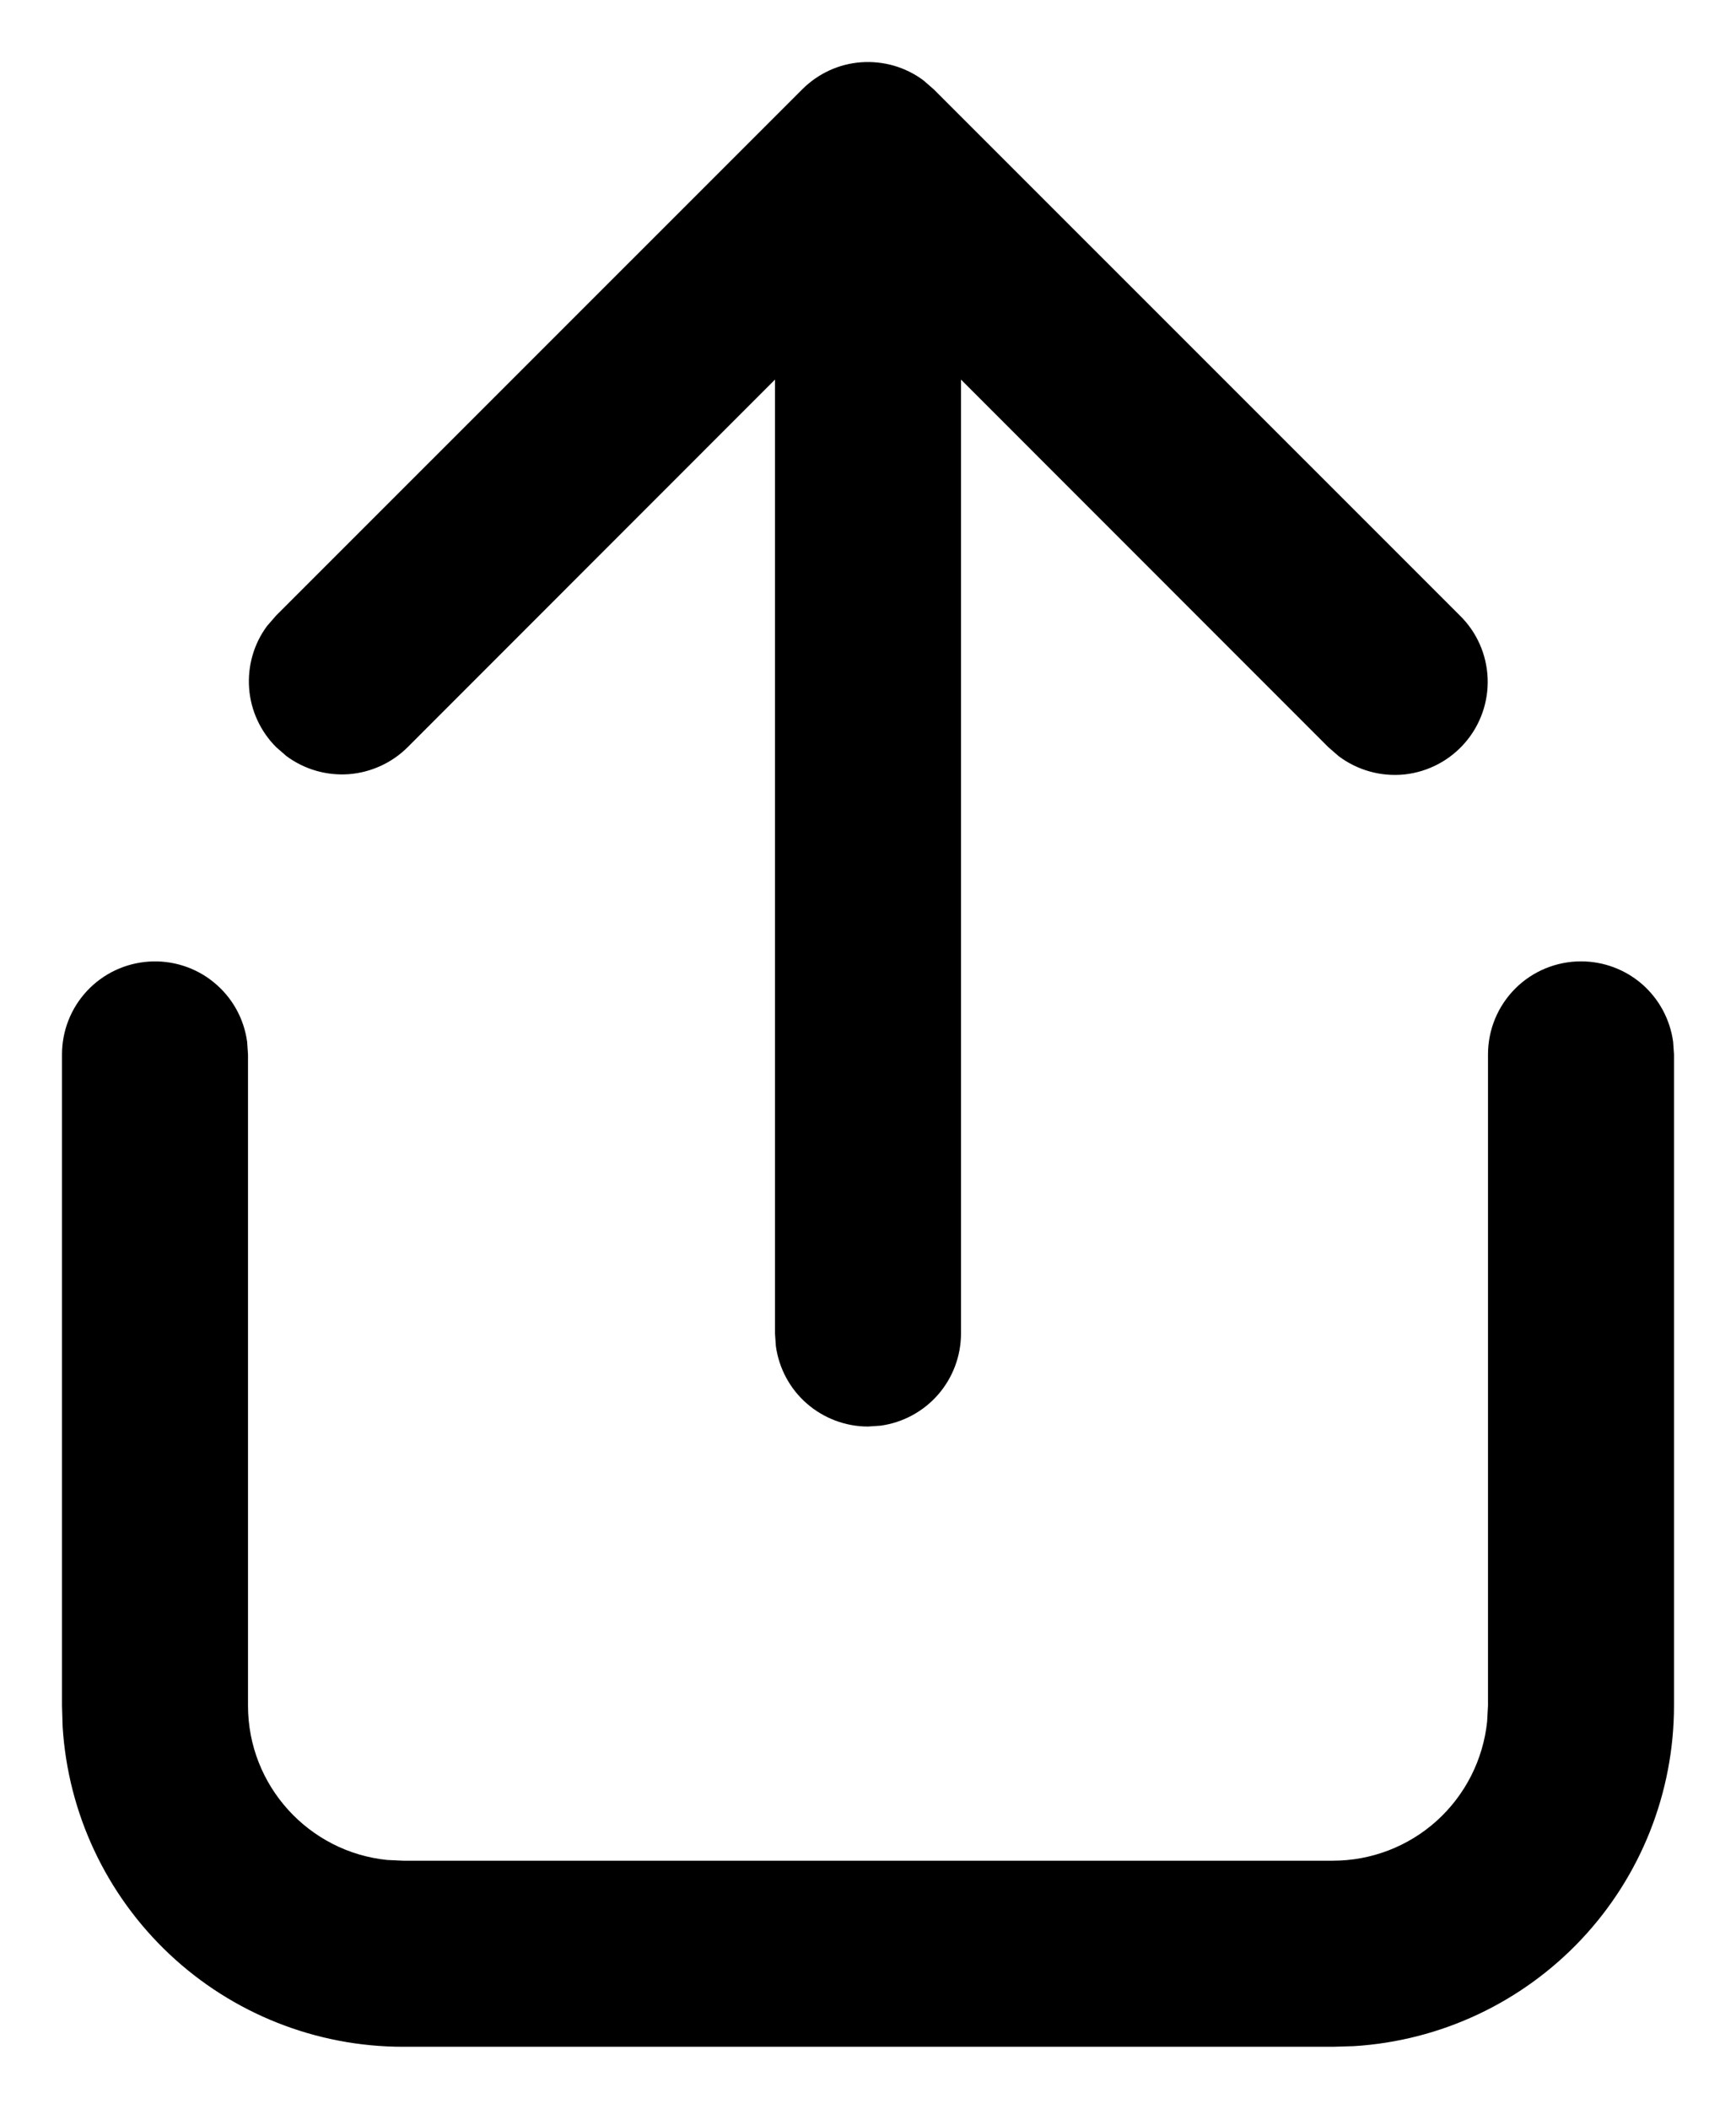 <svg width="14" height="17" viewBox="0 0 14 17" fill="none" xmlns="http://www.w3.org/2000/svg">
<path d="M12.75 7.75C12.931 7.75 13.106 7.815 13.243 7.934C13.38 8.054 13.468 8.218 13.493 8.398L13.5 8.5V13.75C13.5 14.45 13.233 15.124 12.753 15.634C12.273 16.144 11.617 16.452 10.918 16.495L10.75 16.5H3.25C2.55 16.5 1.876 16.233 1.366 15.753C0.856 15.273 0.548 14.617 0.505 13.918L0.5 13.75V8.5C0.5 8.31 0.572 8.127 0.702 7.988C0.832 7.849 1.009 7.765 1.199 7.752C1.388 7.739 1.576 7.798 1.723 7.918C1.871 8.038 1.967 8.209 1.993 8.398L2 8.5V13.75C2 14.397 2.492 14.93 3.122 14.994L3.25 15H10.75C11.059 15 11.358 14.885 11.587 14.678C11.817 14.47 11.961 14.185 11.993 13.878L12 13.75V8.5C12 8.301 12.079 8.11 12.22 7.969C12.36 7.829 12.551 7.75 12.75 7.75ZM2.227 4.962L6.47 0.72C6.597 0.593 6.765 0.515 6.944 0.502C7.124 0.489 7.302 0.54 7.446 0.647L7.53 0.72L11.773 4.962C11.909 5.095 11.989 5.275 11.997 5.466C12.005 5.656 11.94 5.842 11.816 5.986C11.691 6.131 11.517 6.222 11.328 6.243C11.138 6.263 10.948 6.21 10.796 6.096L10.712 6.023L7.75 3.06V10.75C7.75 10.931 7.684 11.106 7.565 11.243C7.446 11.379 7.282 11.468 7.102 11.493L7 11.5C6.819 11.5 6.644 11.434 6.507 11.315C6.37 11.196 6.282 11.031 6.257 10.852L6.25 10.75V3.06L3.288 6.023C3.161 6.15 2.992 6.227 2.813 6.241C2.634 6.254 2.456 6.203 2.311 6.096L2.227 6.023C2.1 5.896 2.022 5.727 2.009 5.548C1.996 5.368 2.047 5.19 2.154 5.046L2.227 4.962L6.47 0.72L2.227 4.962Z" fill="black"/>
</svg>
